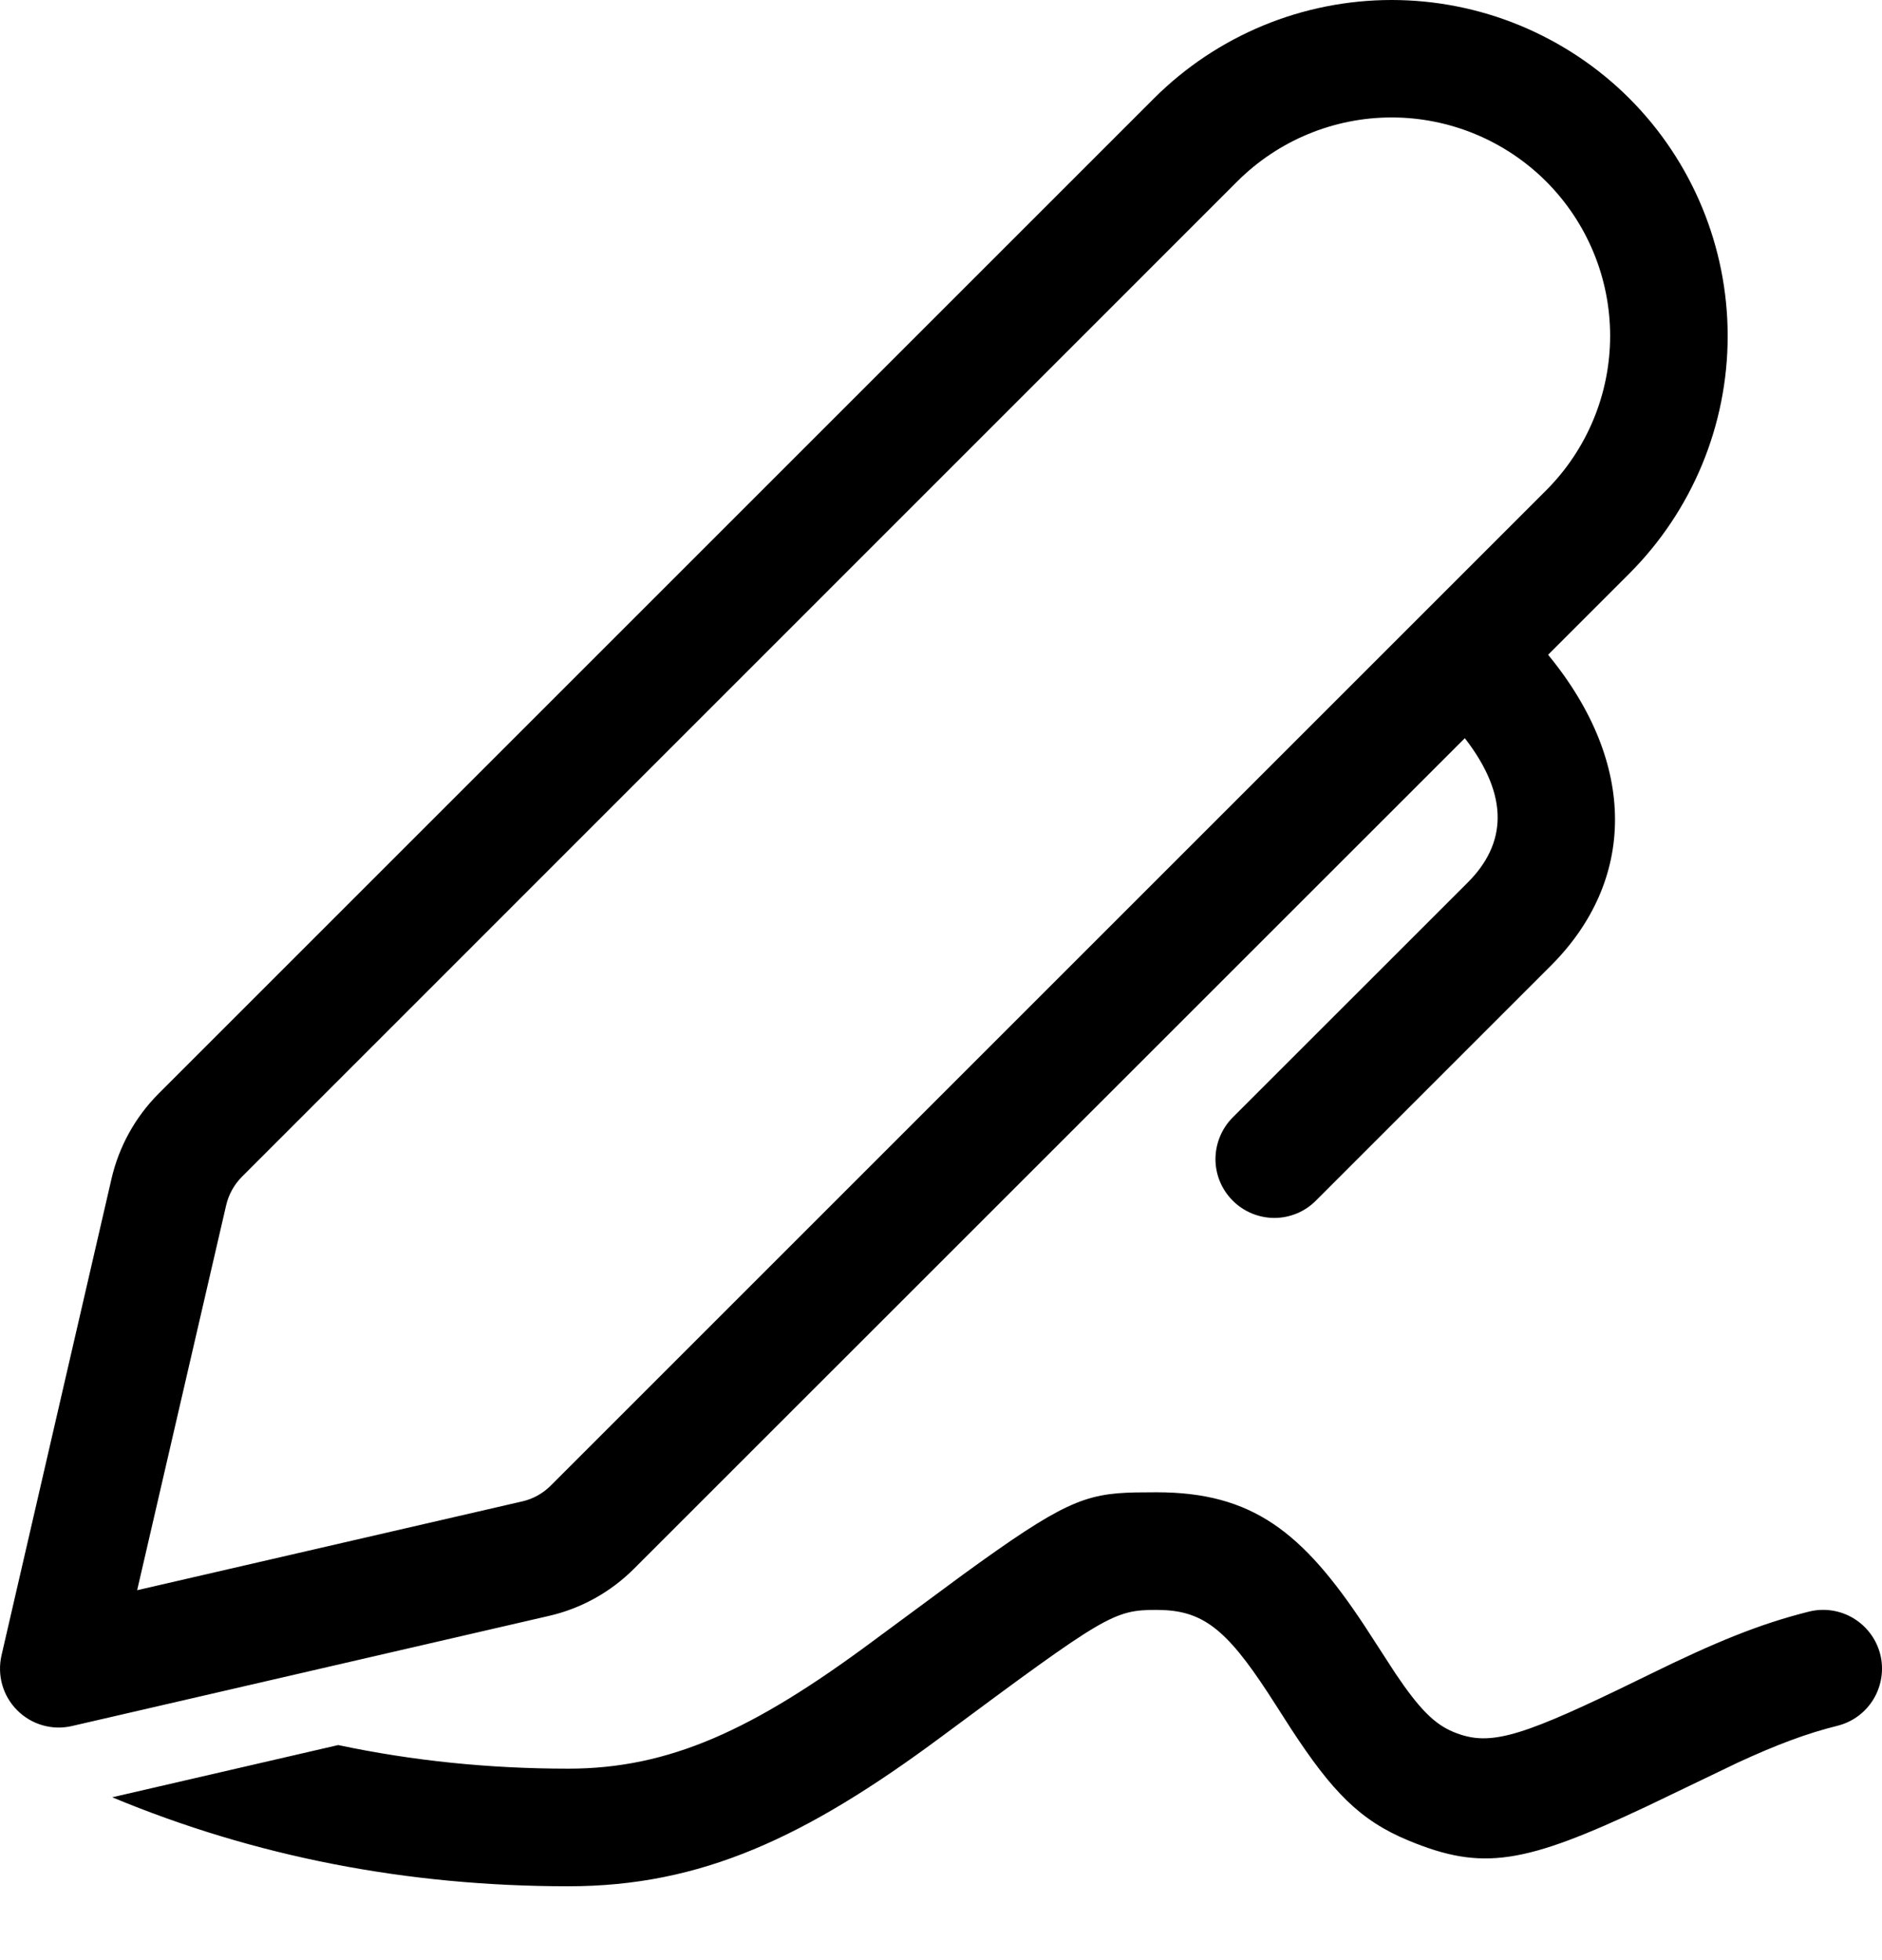 <svg width="24" height="25" viewBox="0 0 24 25" fill="none" xmlns="http://www.w3.org/2000/svg">
<path d="M14.479 19.035L14.749 19.033C15.97 19.033 16.611 19.539 17.402 20.737L17.796 21.345C18.102 21.8 18.294 21.99 18.535 22.09C18.968 22.268 19.328 22.18 20.645 21.546L21.048 21.35C21.872 20.946 22.434 20.714 23.068 20.555C23.261 20.507 23.465 20.537 23.636 20.64C23.806 20.742 23.929 20.908 23.978 21.101C24.026 21.294 23.995 21.499 23.893 21.669C23.791 21.84 23.625 21.963 23.432 22.011C23.038 22.109 22.66 22.251 22.165 22.479L21.006 23.036C19.438 23.776 18.905 23.865 17.965 23.476C17.34 23.219 16.985 22.846 16.465 22.051L16.27 21.747C15.707 20.862 15.405 20.571 14.87 20.537L14.749 20.533C14.201 20.533 14.094 20.601 12.009 22.148C10.268 23.441 8.938 24.058 7.249 24.058C5.188 24.058 3.249 23.68 1.431 22.923L4.313 22.257C5.257 22.457 6.236 22.558 7.248 22.558C8.538 22.558 9.608 22.061 11.116 20.943L12.275 20.087C13.546 19.163 13.829 19.049 14.479 19.035ZM20.778 1.255C21.581 2.059 22.032 3.149 22.032 4.285C22.032 5.422 21.581 6.511 20.778 7.315L19.742 8.351C20.894 9.753 20.852 11.238 19.782 12.312L16.78 15.314C16.64 15.455 16.449 15.534 16.25 15.534C16.051 15.533 15.86 15.454 15.72 15.313C15.579 15.172 15.5 14.982 15.5 14.783C15.501 14.584 15.58 14.393 15.72 14.252L18.72 11.253C19.204 10.767 19.259 10.163 18.68 9.415L8.084 20.009C7.786 20.307 7.41 20.516 6.999 20.61L0.919 22.014C0.795 22.043 0.666 22.04 0.544 22.005C0.421 21.97 0.31 21.904 0.22 21.814C0.13 21.724 0.064 21.613 0.029 21.49C-0.006 21.368 -0.009 21.238 0.019 21.114L1.422 15.034C1.517 14.623 1.725 14.247 2.023 13.948L14.716 1.255C15.114 0.857 15.587 0.542 16.107 0.326C16.627 0.111 17.184 0 17.747 0C18.309 0 18.866 0.111 19.386 0.326C19.906 0.542 20.38 0.857 20.778 1.255ZM15.777 2.315L3.084 15.01C2.985 15.11 2.916 15.235 2.884 15.372L1.749 20.282L6.661 19.149C6.798 19.118 6.923 19.048 7.022 18.949L19.717 6.254C20.239 5.732 20.533 5.023 20.533 4.284C20.533 3.545 20.239 2.837 19.717 2.314C19.194 1.792 18.485 1.498 17.747 1.498C17.008 1.498 16.299 1.793 15.777 2.315Z" fill="black"/>
</svg>
